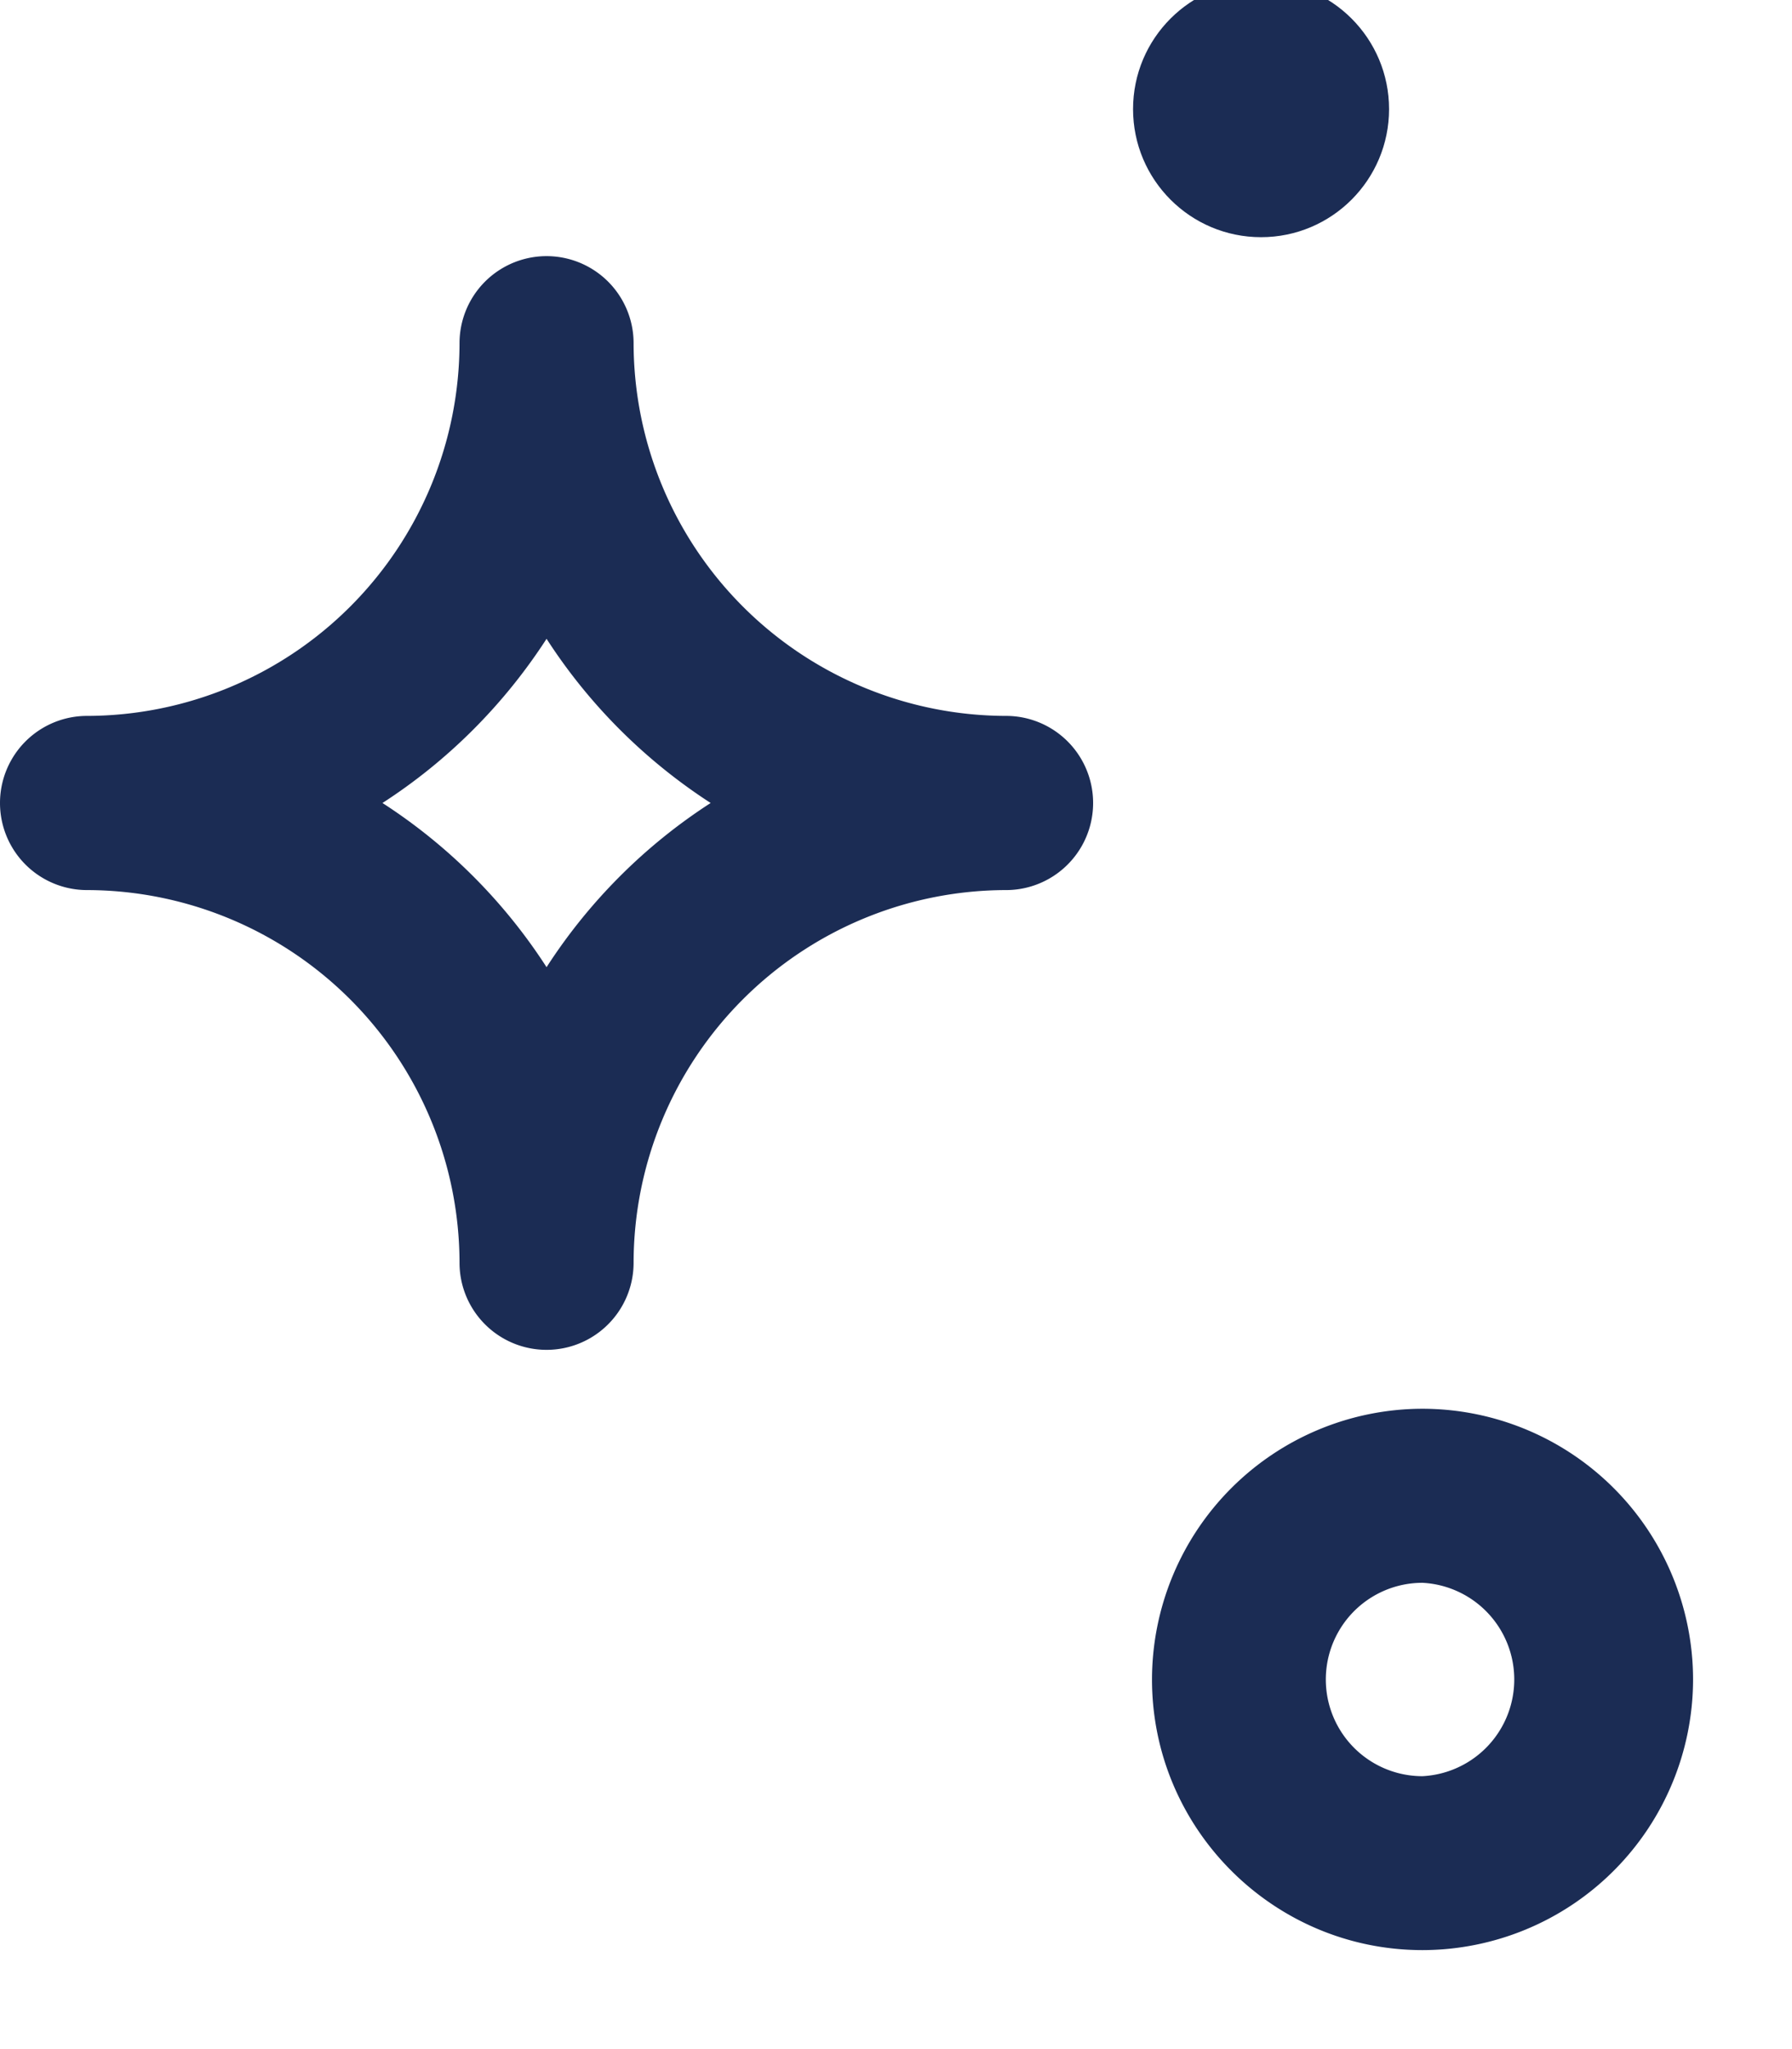 <svg xmlns="http://www.w3.org/2000/svg" width="14" height="16" viewBox="0 0 14 16">
    <g fill="#1B2C54" fill-rule="nonzero">
        <path d="M.68 6.95a2.915 2.915 0 0 1 2.91 2.91.68.68 0 0 0 1.36 0 2.914 2.914 0 0 1 2.91-2.91.68.68 0 0 0 0-1.36 2.915 2.915 0 0 1-2.91-2.91.68.68 0 0 0-1.36 0A2.915 2.915 0 0 1 .68 5.59a.68.68 0 0 0 0 1.36zm3.59-1.962c.331.513.769.95 1.282 1.282-.513.331-.951.769-1.282 1.282A4.303 4.303 0 0 0 2.988 6.27c.513-.331.95-.769 1.282-1.282zM11.113 15.227a2.116 2.116 0 0 0 2.114-2.113A2.116 2.116 0 0 0 11.113 11 2.116 2.116 0 0 0 9 13.114c0 1.165.948 2.113 2.113 2.113zm0-2.868a.756.756 0 0 1 0 1.51.755.755 0 0 1 0-1.51z"/>
        <circle cx="9.852" cy=".852" r="1"/>
    </g>
</svg>
